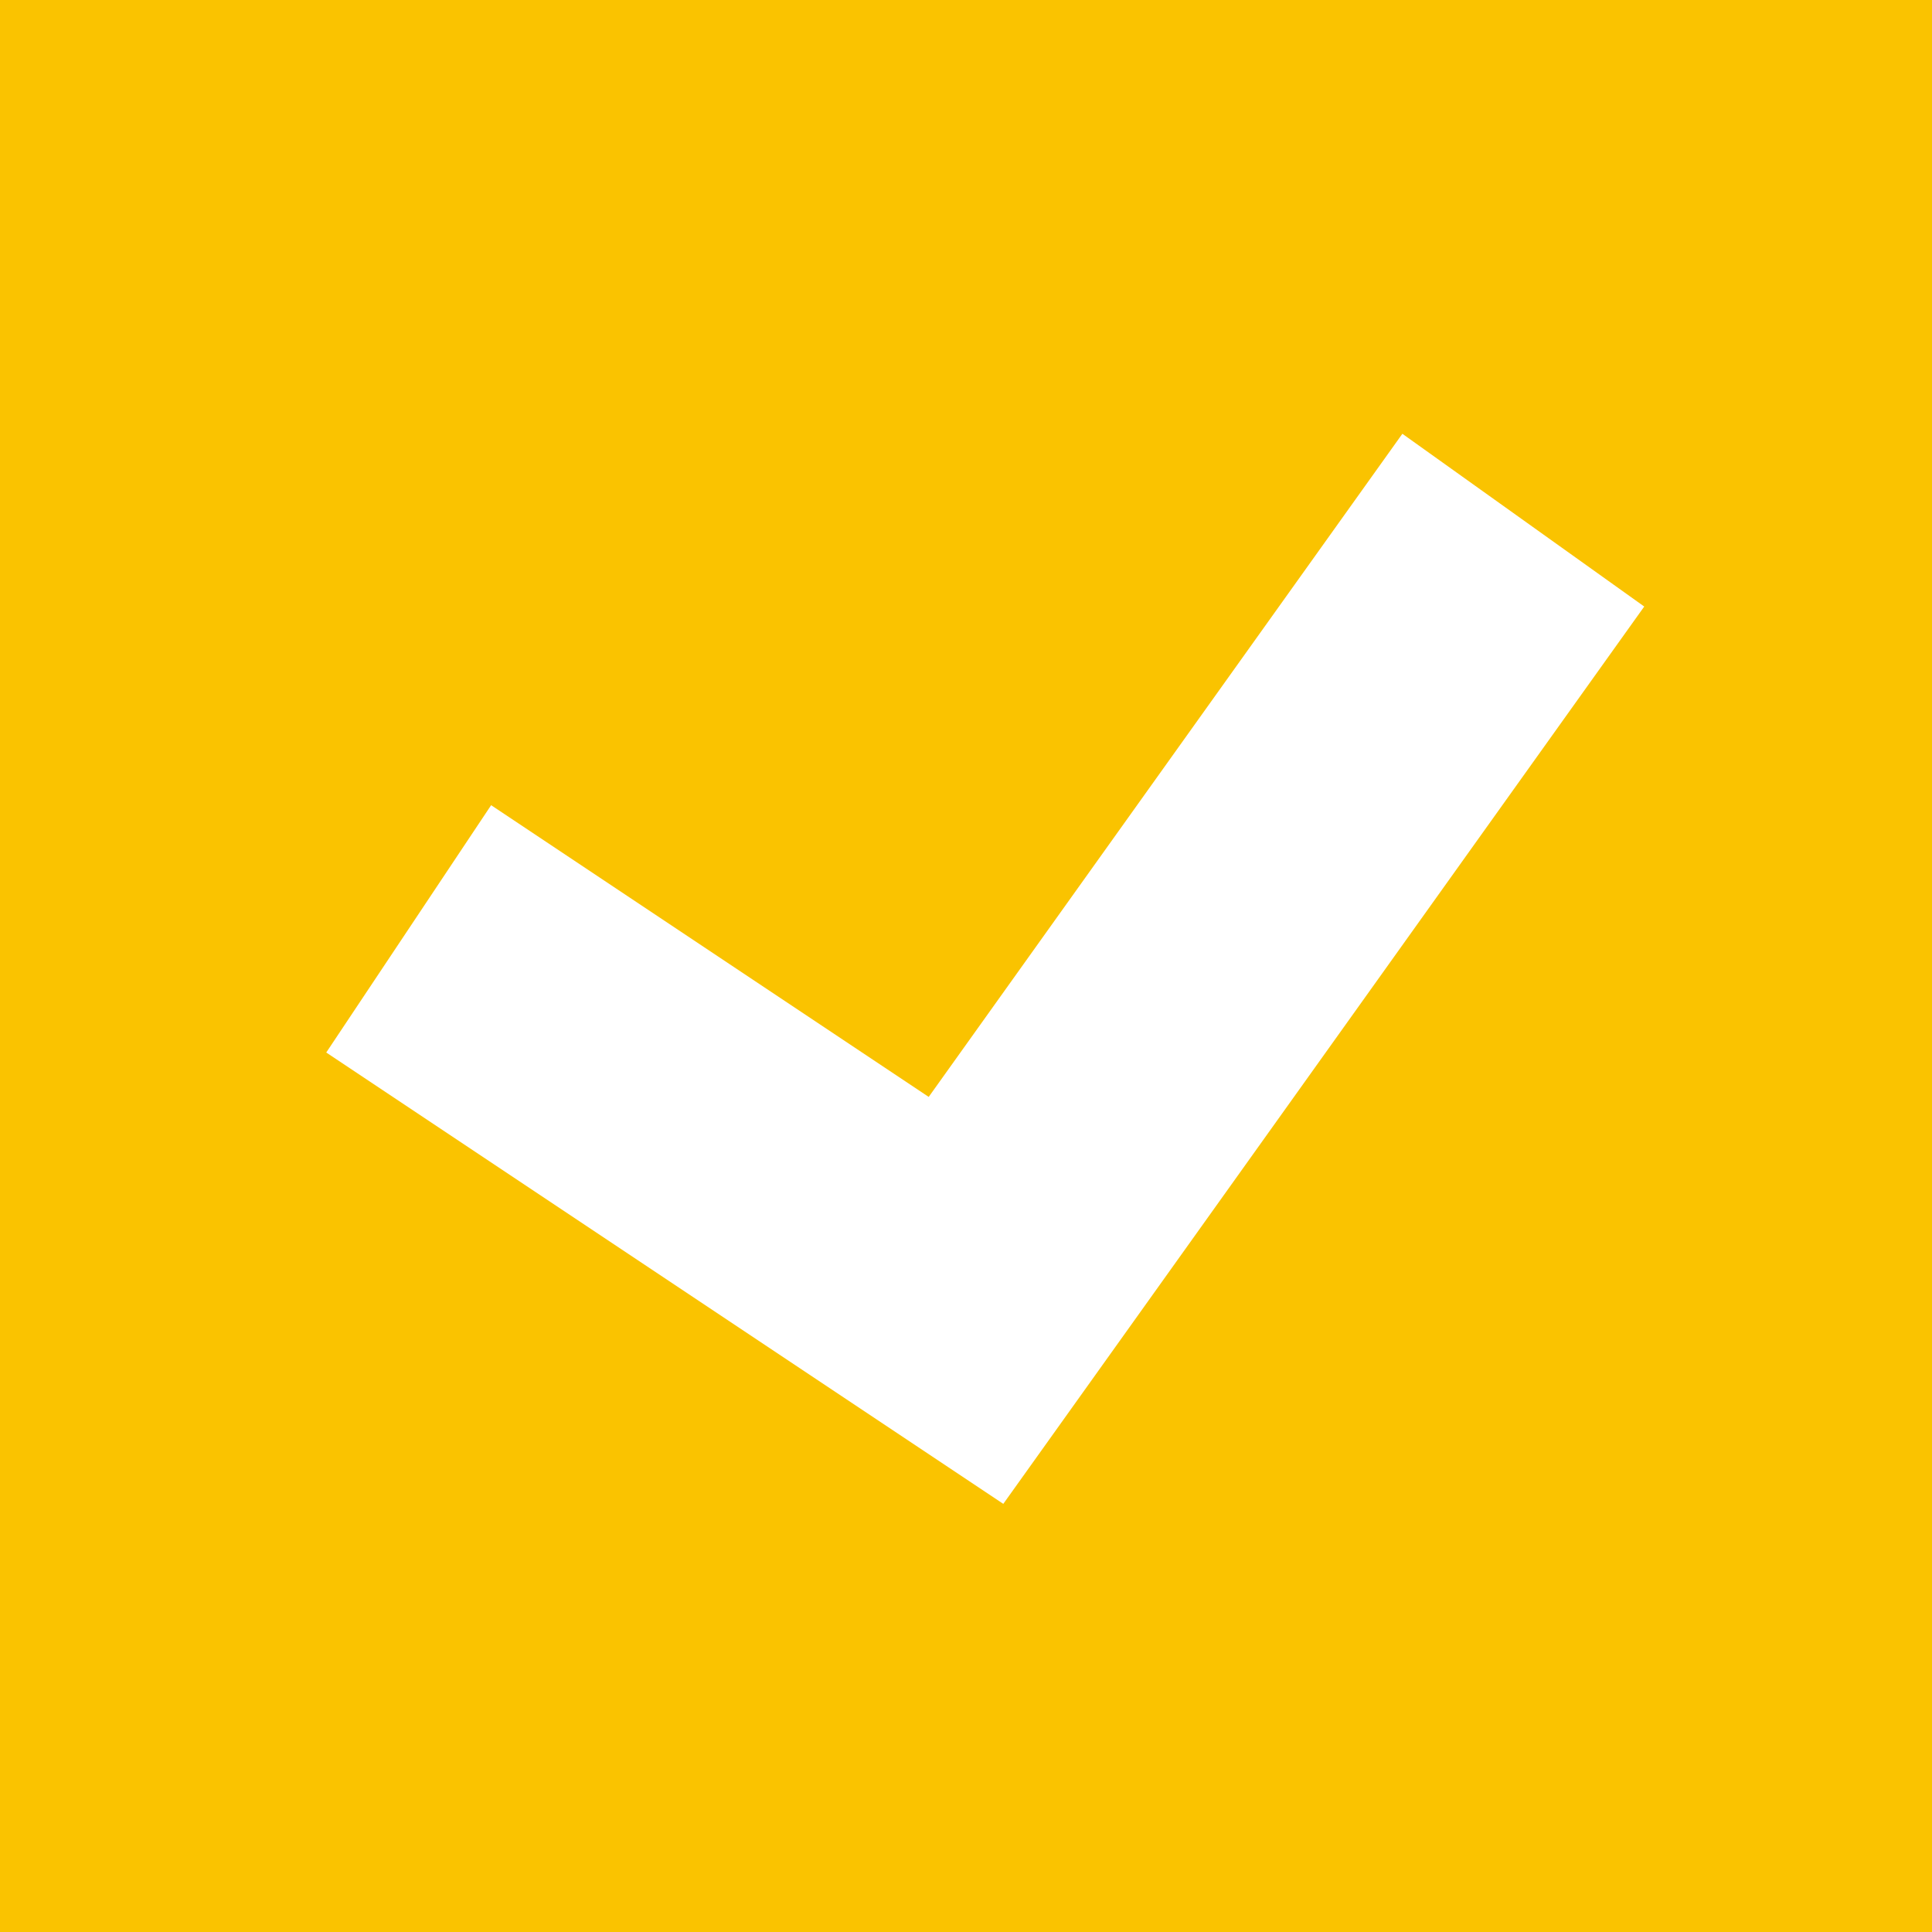 <svg width="26" height="26" viewBox="0 0 26 26" fill="none" xmlns="http://www.w3.org/2000/svg">
<rect x="0" y="0" width="26" height="26" fill="#333333" stroke="none"/>
<rect x="0.5" y="0.5" width="25" height="25" fill="#FAC300" stroke="#FAC300"/>
<path d="M5.5 12.5L13 17.5L20.5 7" stroke="white" stroke-width="4"/>
</svg>
